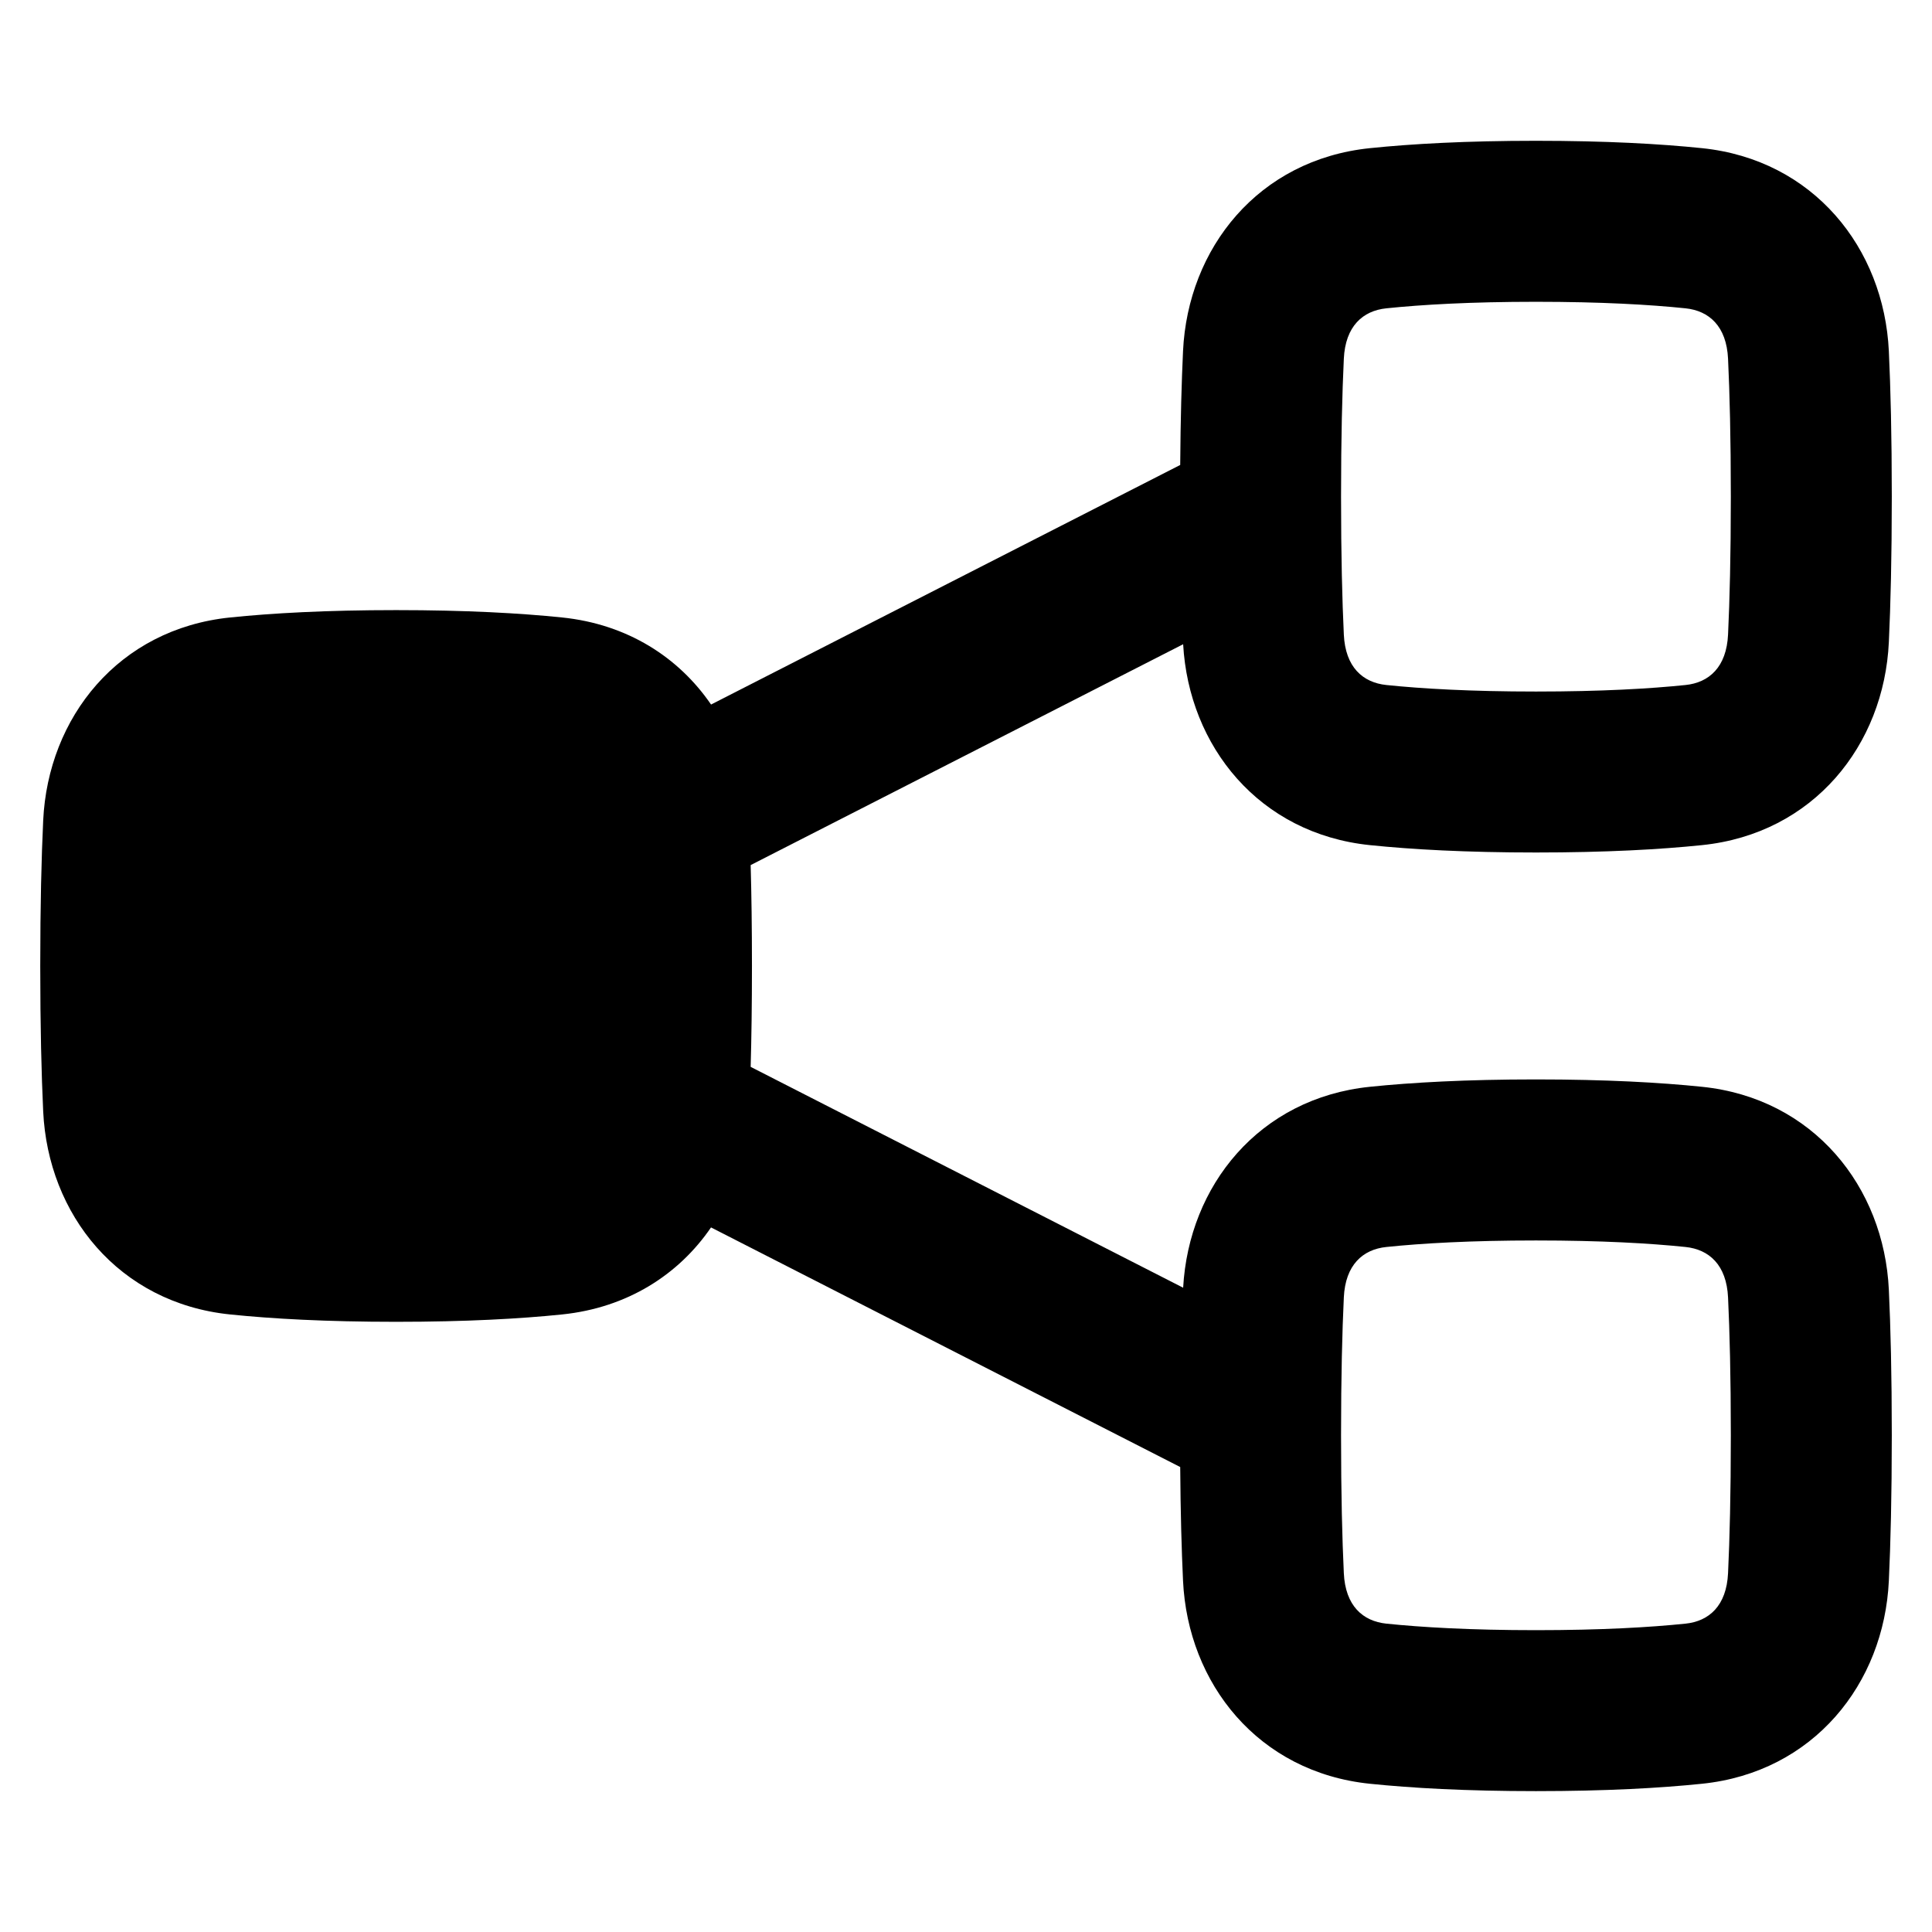 <svg xmlns="http://www.w3.org/2000/svg" fill="none" viewBox="0 0 48 48" id="Hierarchy-1--Streamline-Plump-Remix">
  <desc>
    Hierarchy 1 Streamline Icon: https://streamlinehq.com
  </desc>
  <g id="hierarchy-1--node-organization-links-structure-link-nodes-network-hierarchy">
    <path id="Union" fill="#000000" fill-rule="evenodd" d="M38.16 7.498c-1.624 0 -2.834 0.071 -3.716 0.162 -0.585 0.06 -1.019 0.444 -1.057 1.254 -0.04 0.845 -0.069 1.963 -0.069 3.426 0 1.462 0.029 2.581 0.069 3.425 0.038 0.81 0.471 1.193 1.057 1.254 0.881 0.091 2.091 0.162 3.716 0.162 1.624 0 2.834 -0.071 3.716 -0.162 0.585 -0.06 1.019 -0.444 1.057 -1.254 0.04 -0.845 0.069 -1.963 0.069 -3.425s-0.029 -2.581 -0.069 -3.426c-0.038 -0.81 -0.471 -1.193 -1.057 -1.254 -0.881 -0.091 -2.091 -0.162 -3.716 -0.162ZM34.035 3.681c1.038 -0.107 2.387 -0.183 4.125 -0.183 1.739 0 3.087 0.076 4.125 0.183 2.771 0.285 4.522 2.485 4.643 5.045 0.043 0.917 0.073 2.099 0.073 3.613 0 1.514 -0.03 2.696 -0.073 3.613 -0.12 2.561 -1.871 4.76 -4.643 5.045 -1.038 0.107 -2.386 0.183 -4.125 0.183 -1.739 0 -3.087 -0.076 -4.125 -0.183 -2.752 -0.283 -4.498 -2.454 -4.64 -4.991l-10.745 5.487c0.02 0.712 0.032 1.542 0.032 2.506 0 0.965 -0.012 1.795 -0.032 2.507l10.745 5.487c0.141 -2.538 1.888 -4.709 4.64 -4.992 1.038 -0.107 2.387 -0.183 4.125 -0.183 1.739 0 3.087 0.076 4.125 0.183 2.771 0.285 4.523 2.485 4.643 5.045 0.043 0.917 0.073 2.099 0.073 3.613 0 1.514 -0.03 2.696 -0.073 3.613 -0.12 2.561 -1.871 4.76 -4.643 5.045 -1.038 0.107 -2.387 0.183 -4.125 0.183 -1.739 0 -3.087 -0.076 -4.125 -0.183 -2.771 -0.285 -4.523 -2.485 -4.643 -5.045 -0.035 -0.751 -0.062 -1.681 -0.07 -2.824l-11.657 -5.953c-0.8 1.17 -2.075 1.995 -3.699 2.162 -1.038 0.107 -2.387 0.183 -4.125 0.183 -1.739 0 -3.087 -0.076 -4.125 -0.183 -2.771 -0.285 -4.523 -2.485 -4.643 -5.045C1.03 26.695 1 25.513 1 23.999c0 -1.514 0.03 -2.696 0.073 -3.613 0.12 -2.561 1.871 -4.76 4.643 -5.045 1.038 -0.107 2.387 -0.183 4.125 -0.183 1.739 0 3.087 0.076 4.125 0.183 1.625 0.167 2.899 0.993 3.7 2.163l11.656 -5.952c0.008 -1.145 0.035 -2.074 0.07 -2.826 0.12 -2.561 1.871 -4.76 4.643 -5.045Zm4.125 27.138c-1.624 0 -2.834 0.071 -3.716 0.162 -0.585 0.06 -1.019 0.444 -1.057 1.254 -0.04 0.845 -0.069 1.963 -0.069 3.425s0.029 2.581 0.069 3.425c0.038 0.81 0.471 1.193 1.057 1.254 0.881 0.091 2.091 0.162 3.716 0.162 1.624 0 2.834 -0.071 3.716 -0.162 0.585 -0.06 1.019 -0.444 1.057 -1.254 0.04 -0.845 0.069 -1.963 0.069 -3.425s-0.029 -2.581 -0.069 -3.425c-0.038 -0.81 -0.471 -1.193 -1.057 -1.254 -0.881 -0.091 -2.091 -0.162 -3.716 -0.162Z" clip-rule="evenodd" stroke-width="1"></path>
  </g>
</svg>
